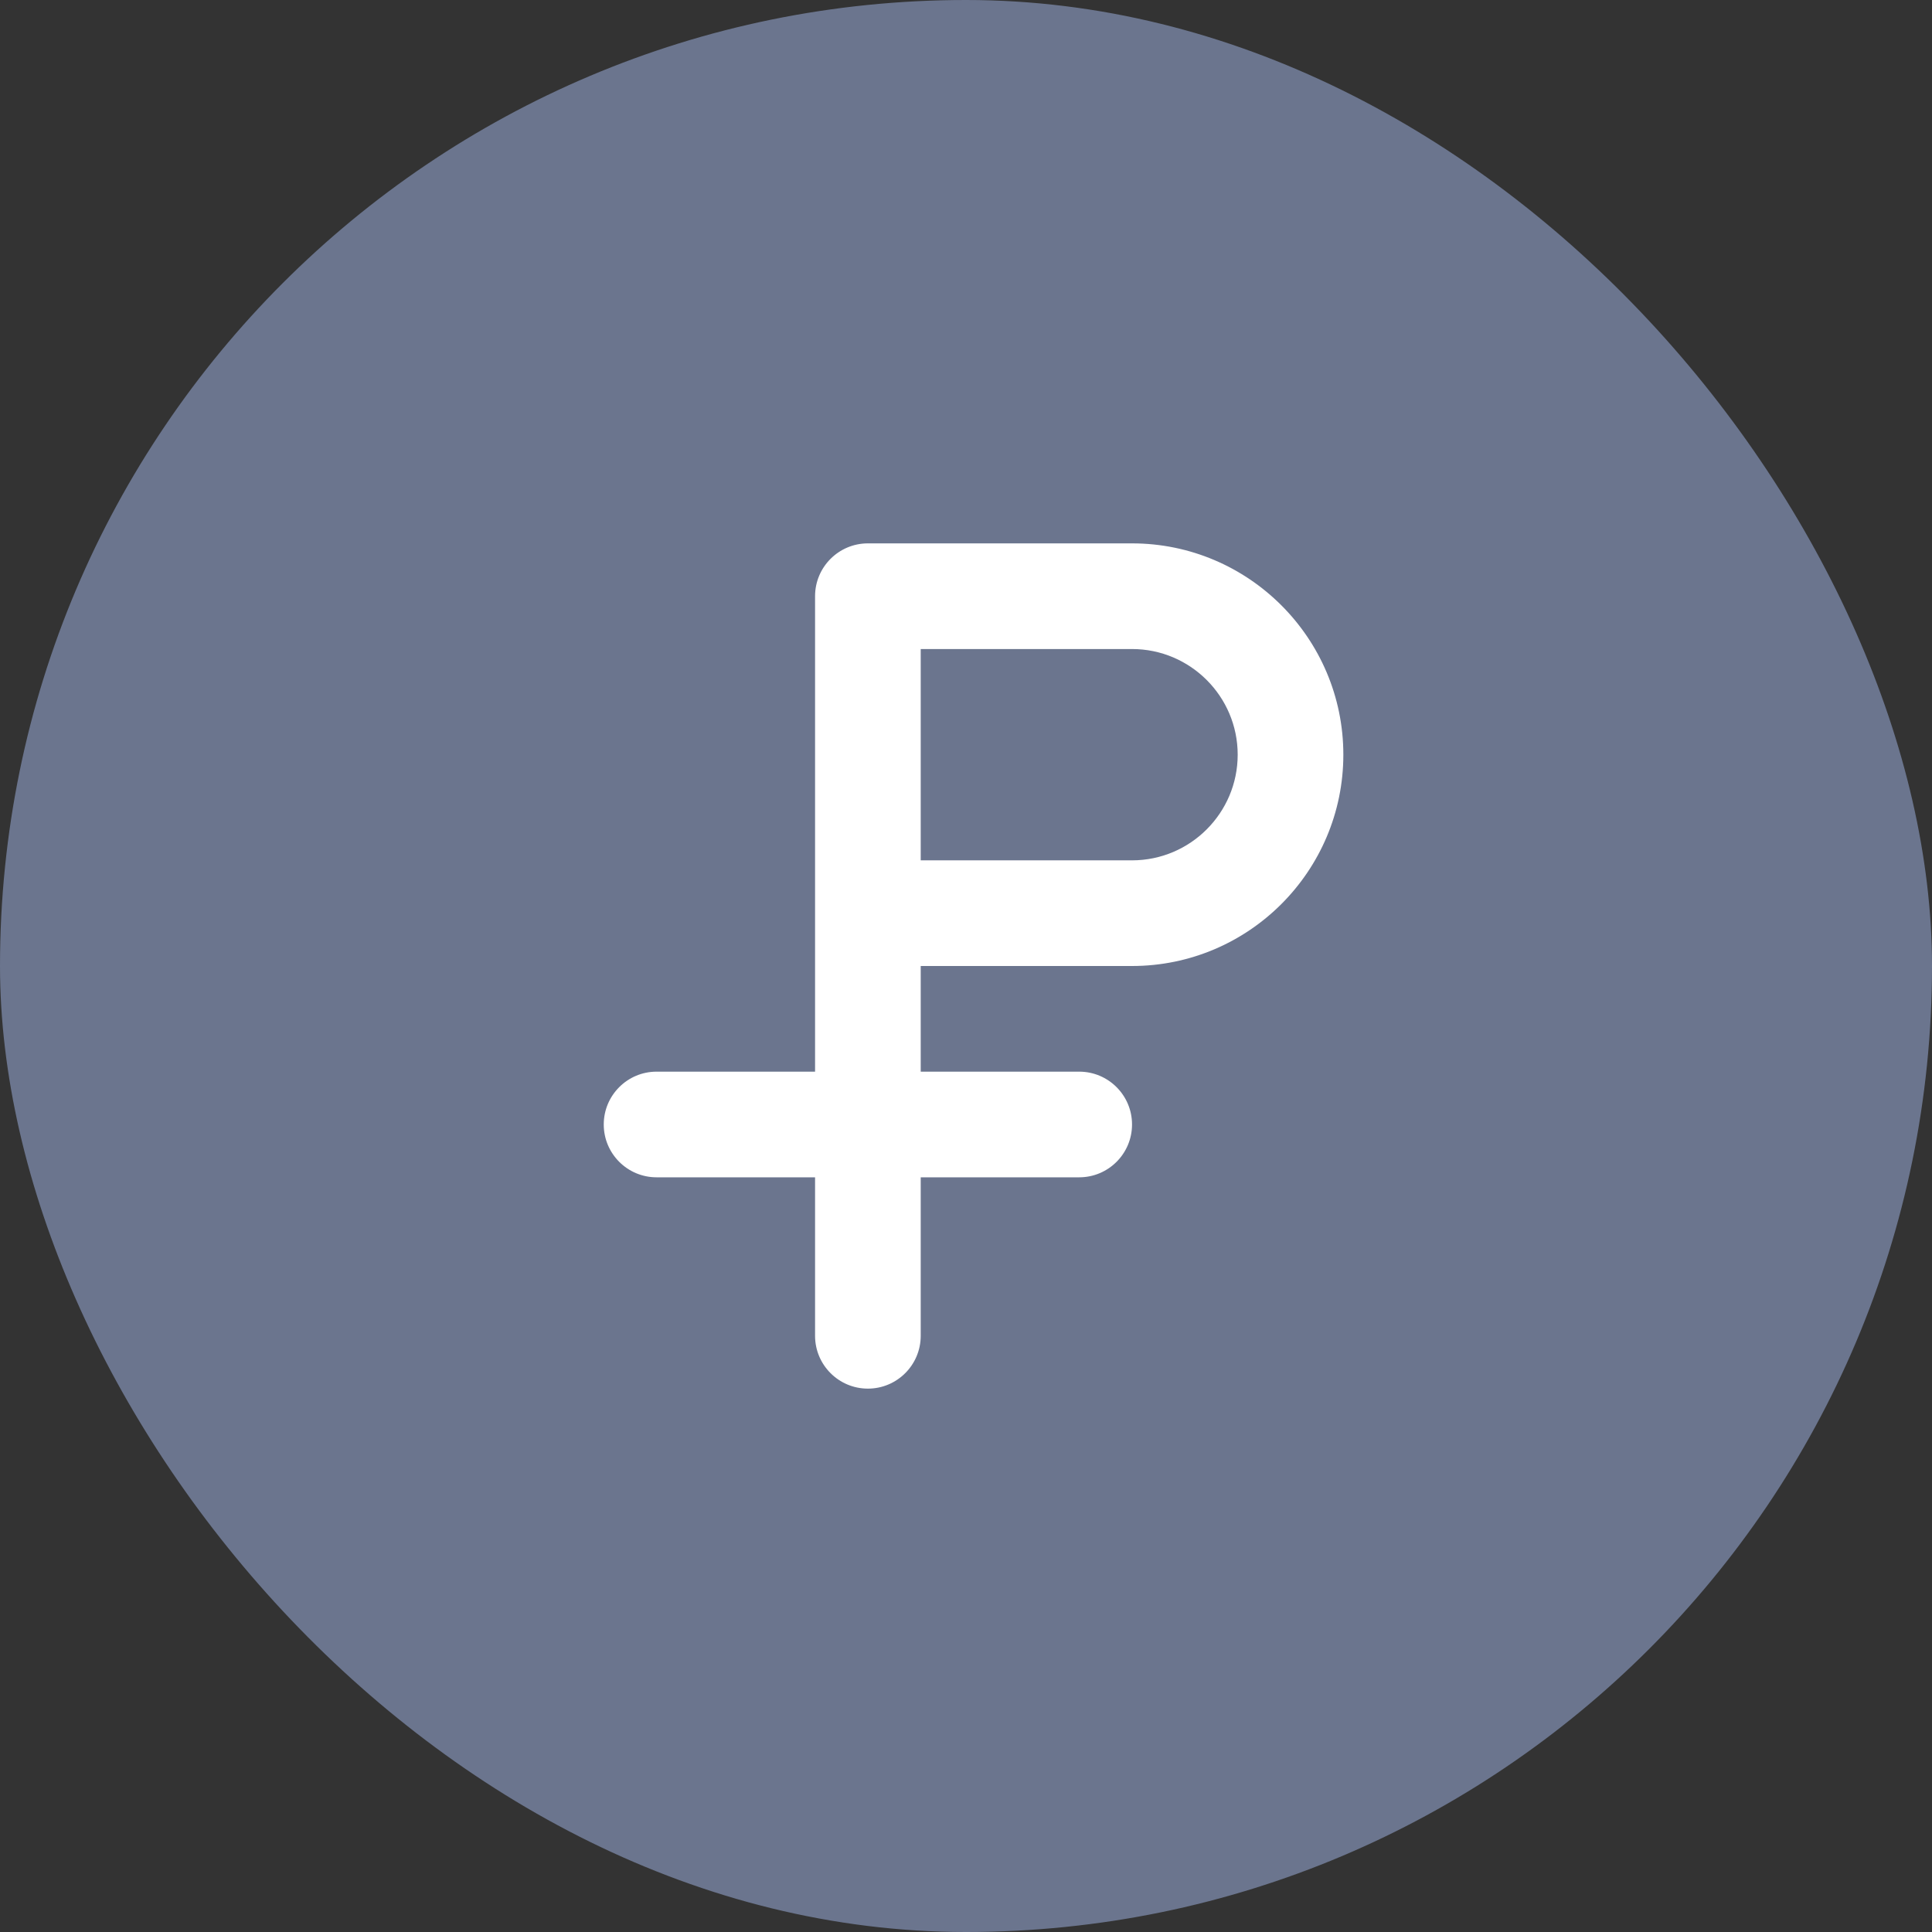 <?xml version="1.0" encoding="UTF-8" standalone="no"?>
<svg width="32px" height="32px" viewBox="0 0 32 32" version="1.1" xmlns="http://www.w3.org/2000/svg" xmlns:xlink="http://www.w3.org/1999/xlink">
    <rect x="0" y="0" width="32" height="32" fill="#333333" stroke="none"/>
    <!-- Generator: Sketch 49.2 (51160) - http://www.bohemiancoding.com/sketch -->
    <title>ruble</title>
    <desc>Created with Sketch.</desc>
    <defs></defs>
    <g id="Page-1" stroke="none" stroke-width="1" fill="none" fill-rule="evenodd">
        <g id="ruble">
            <rect id="Rectangle-3-Copy-8" fill="#6B758E" x="0" y="0" width="32" height="32" rx="16"></rect>
            <path d="M18.75,9 L14.375,9 C13.892,9 13.5,9.392 13.5,9.875 L13.5,17.75 L10.875,17.75 C10.392,17.75 10,18.142 10,18.625 C10,19.108 10.392,19.5 10.875,19.5 L13.5,19.5 L13.5,22.125 C13.5,22.608 13.892,23 14.375,23 C14.858,23 15.25,22.608 15.25,22.125 L15.25,19.5 L17.875,19.5 C18.358,19.5 18.75,19.108 18.75,18.625 C18.75,18.142 18.358,17.75 17.875,17.75 L15.25,17.75 L15.25,16 L18.75,16 C20.68,16 22.25,14.43 22.25,12.5 C22.25,10.57 20.68,9 18.75,9 Z M18.75,14.25 L15.25,14.25 L15.25,10.75 L18.75,10.75 C19.716,10.75 20.5,11.536 20.5,12.5 C20.5,13.464 19.716,14.25 18.75,14.25 Z" id="Shape" fill="#FFFFFF" fill-rule="nonzero"></path>
        </g>
    </g>
</svg>